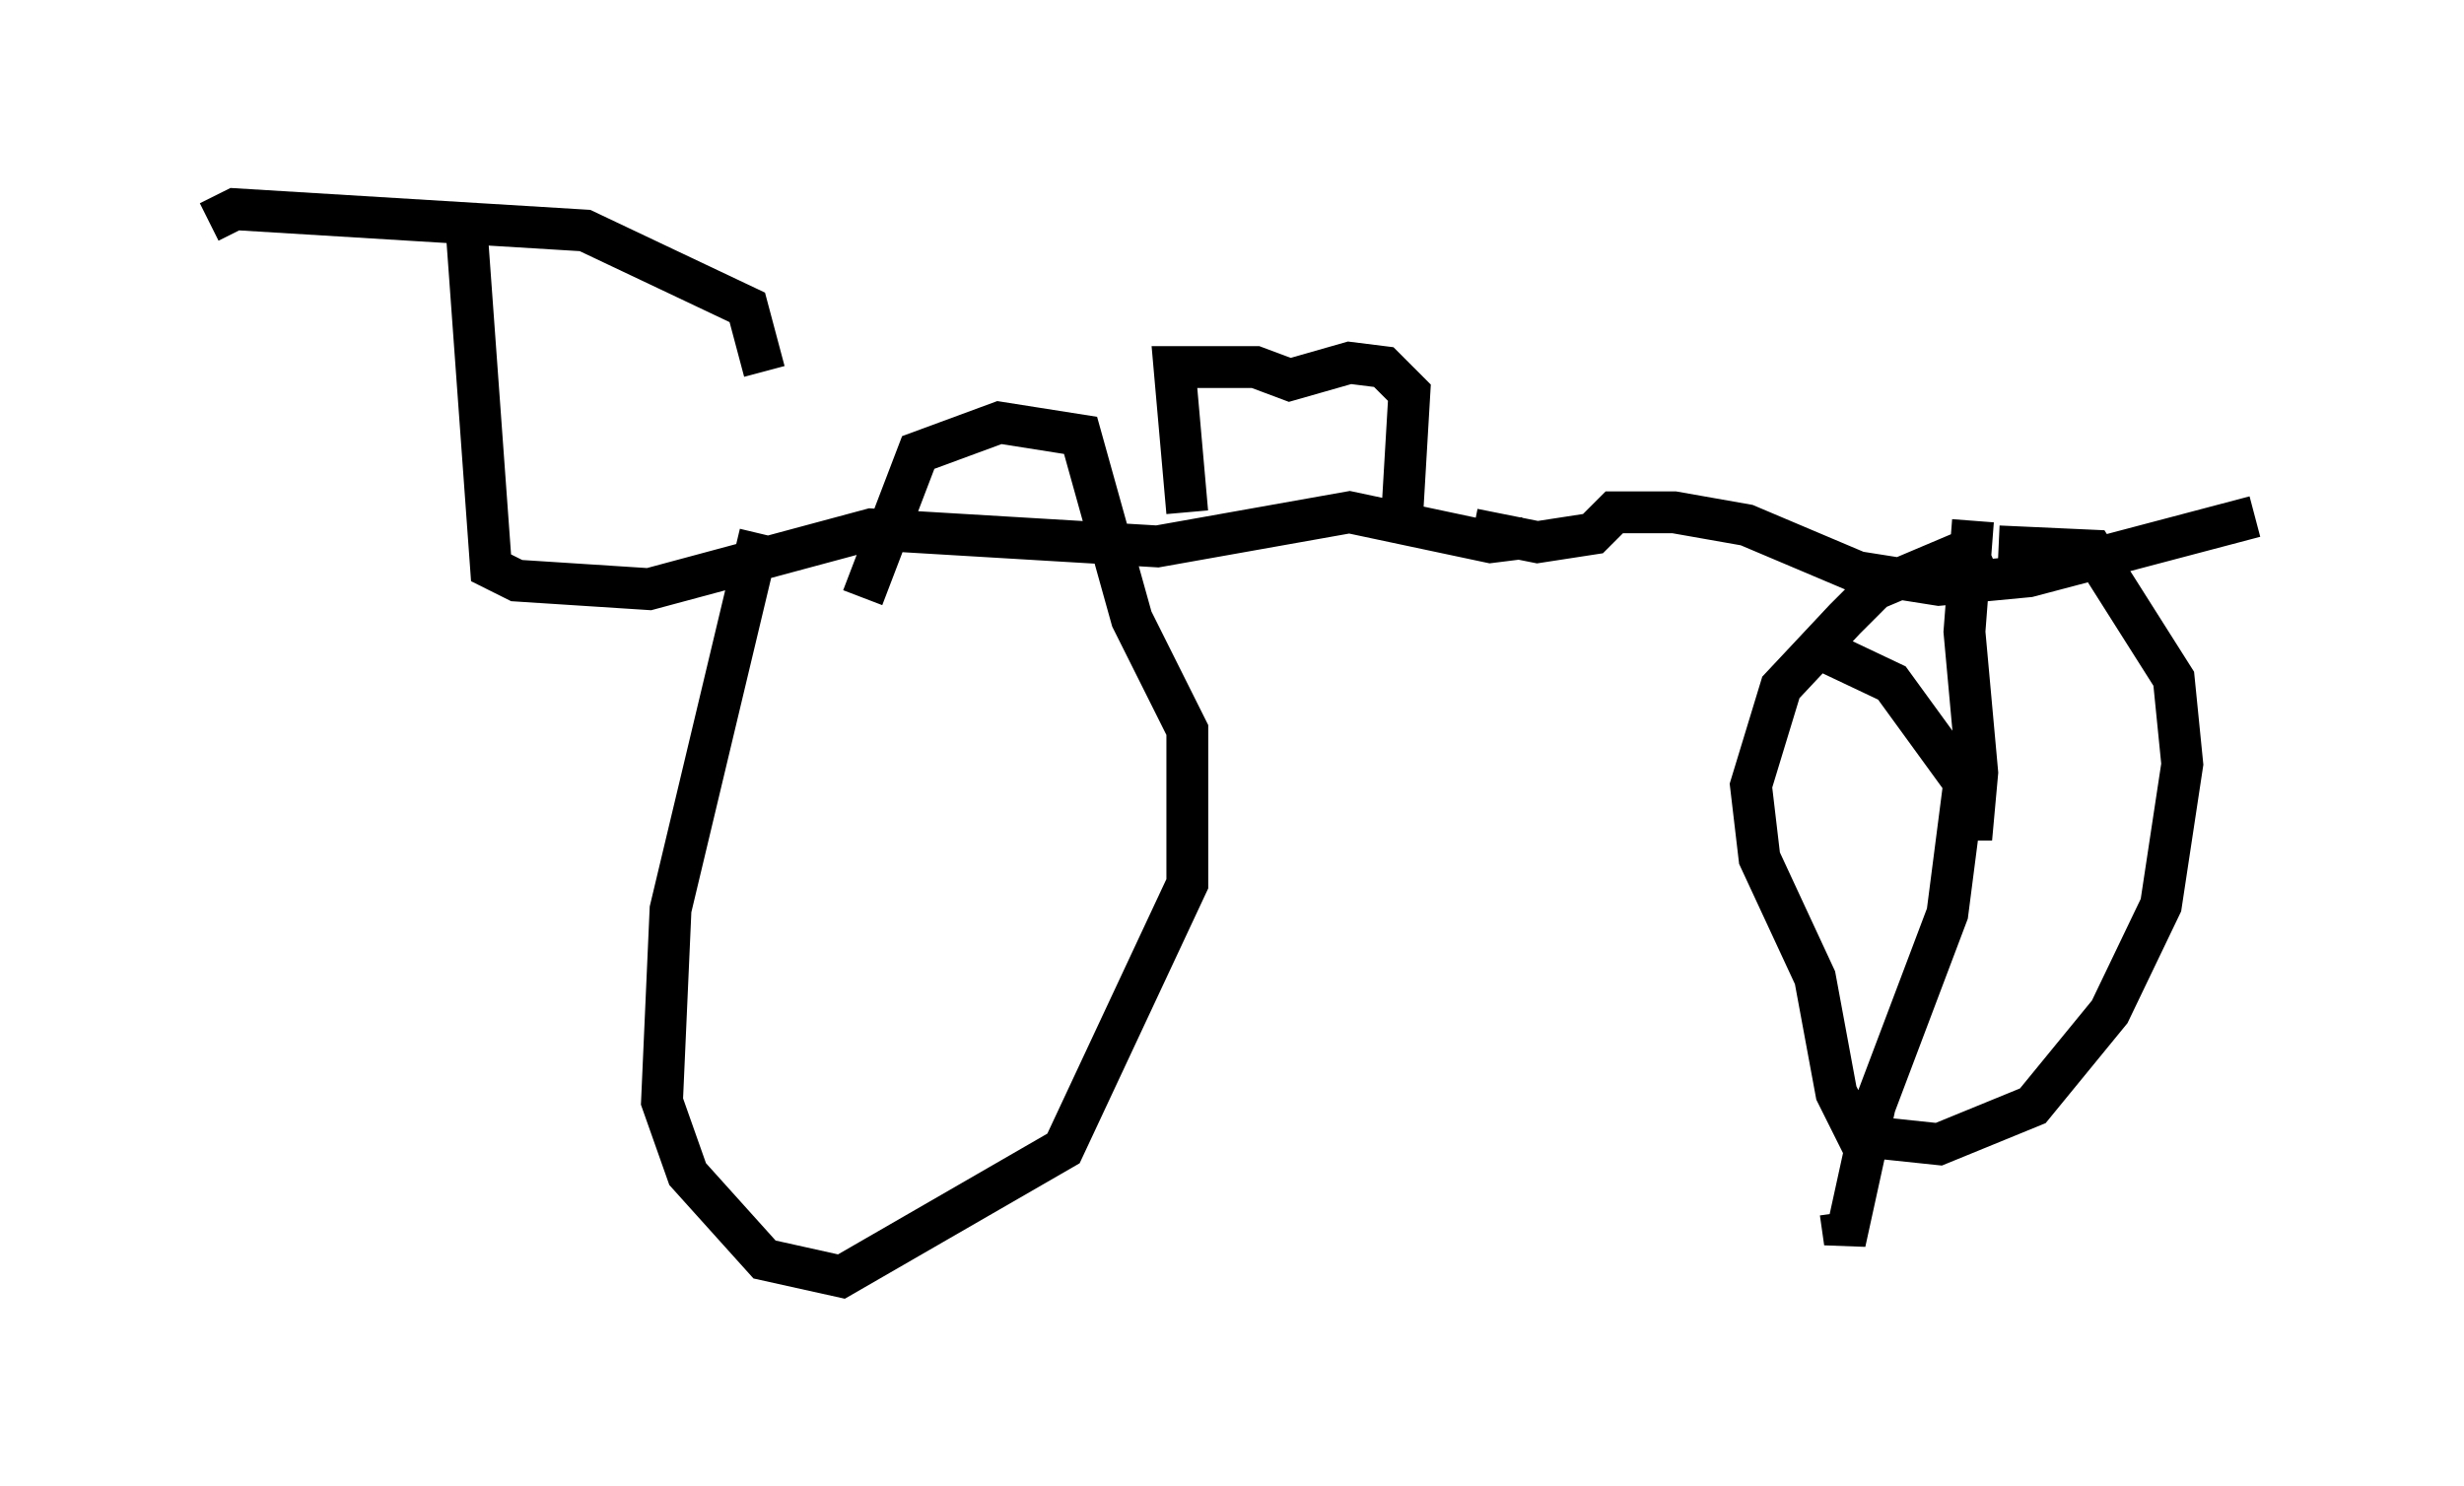 <?xml version="1.0" encoding="utf-8" ?>
<svg baseProfile="full" height="35.521" version="1.1" width="58.898" xmlns="http://www.w3.org/2000/svg" xmlns:ev="http://www.w3.org/2001/xml-events" xmlns:xlink="http://www.w3.org/1999/xlink"><defs /><rect fill="white" height="35.521" width="58.898" x="0" y="0" /><path d="M5, 5.817 m0.0, -0.51 l0.613, -0.306 8.371, 0.51 l3.879, 1.838 0.408, 1.531 m-7.452, -3.063 l0.51, 0.0 m-0.204, -0.715 l0.613, 8.473 0.613, 0.306 l3.165, 0.204 5.308, -1.429 l6.84, 0.408 4.594, -0.817 l3.369, 0.715 0.817, -0.102 m-8.065, -0.613 l-0.306, -3.471 1.94, 0.0 l0.817, 0.306 1.429, -0.408 l0.817, 0.102 0.613, 0.613 l-0.204, 3.471 m-15.313, -0.102 l-2.144, 8.983 -0.204, 4.594 l0.613, 1.735 1.838, 2.042 l1.838, 0.408 5.308, -3.063 l2.96, -6.329 0.0, -3.675 l-1.327, -2.654 -1.225, -4.39 l-1.94, -0.306 -1.94, 0.715 l-1.327, 3.471 m14.598, -1.633 l1.531, 0.306 1.327, -0.204 l0.51, -0.51 1.429, 0.0 l1.735, 0.306 2.654, 1.123 l1.94, 0.306 2.144, -0.204 l5.41, -1.429 m-6.431, 0.613 l-2.654, 1.123 -0.715, 0.715 l-1.531, 1.633 -0.715, 2.348 l0.204, 1.735 1.327, 2.858 l0.51, 2.756 0.51, 1.021 l1.94, 0.204 2.246, -0.919 l1.838, -2.246 1.225, -2.552 l0.51, -3.369 -0.204, -2.042 l-1.94, -3.063 -2.246, -0.102 m-1.123, 6.533 l0.51, 0.0 0.102, -1.123 l-0.306, -3.369 0.204, -2.654 m-0.306, 6.125 l-1.633, -2.246 -1.94, -0.919 m3.675, 3.267 l-0.408, 3.165 -1.735, 4.594 l-0.715, 3.267 -0.102, -0.715 " fill="none" stroke="black" stroke-width="1" /></svg>